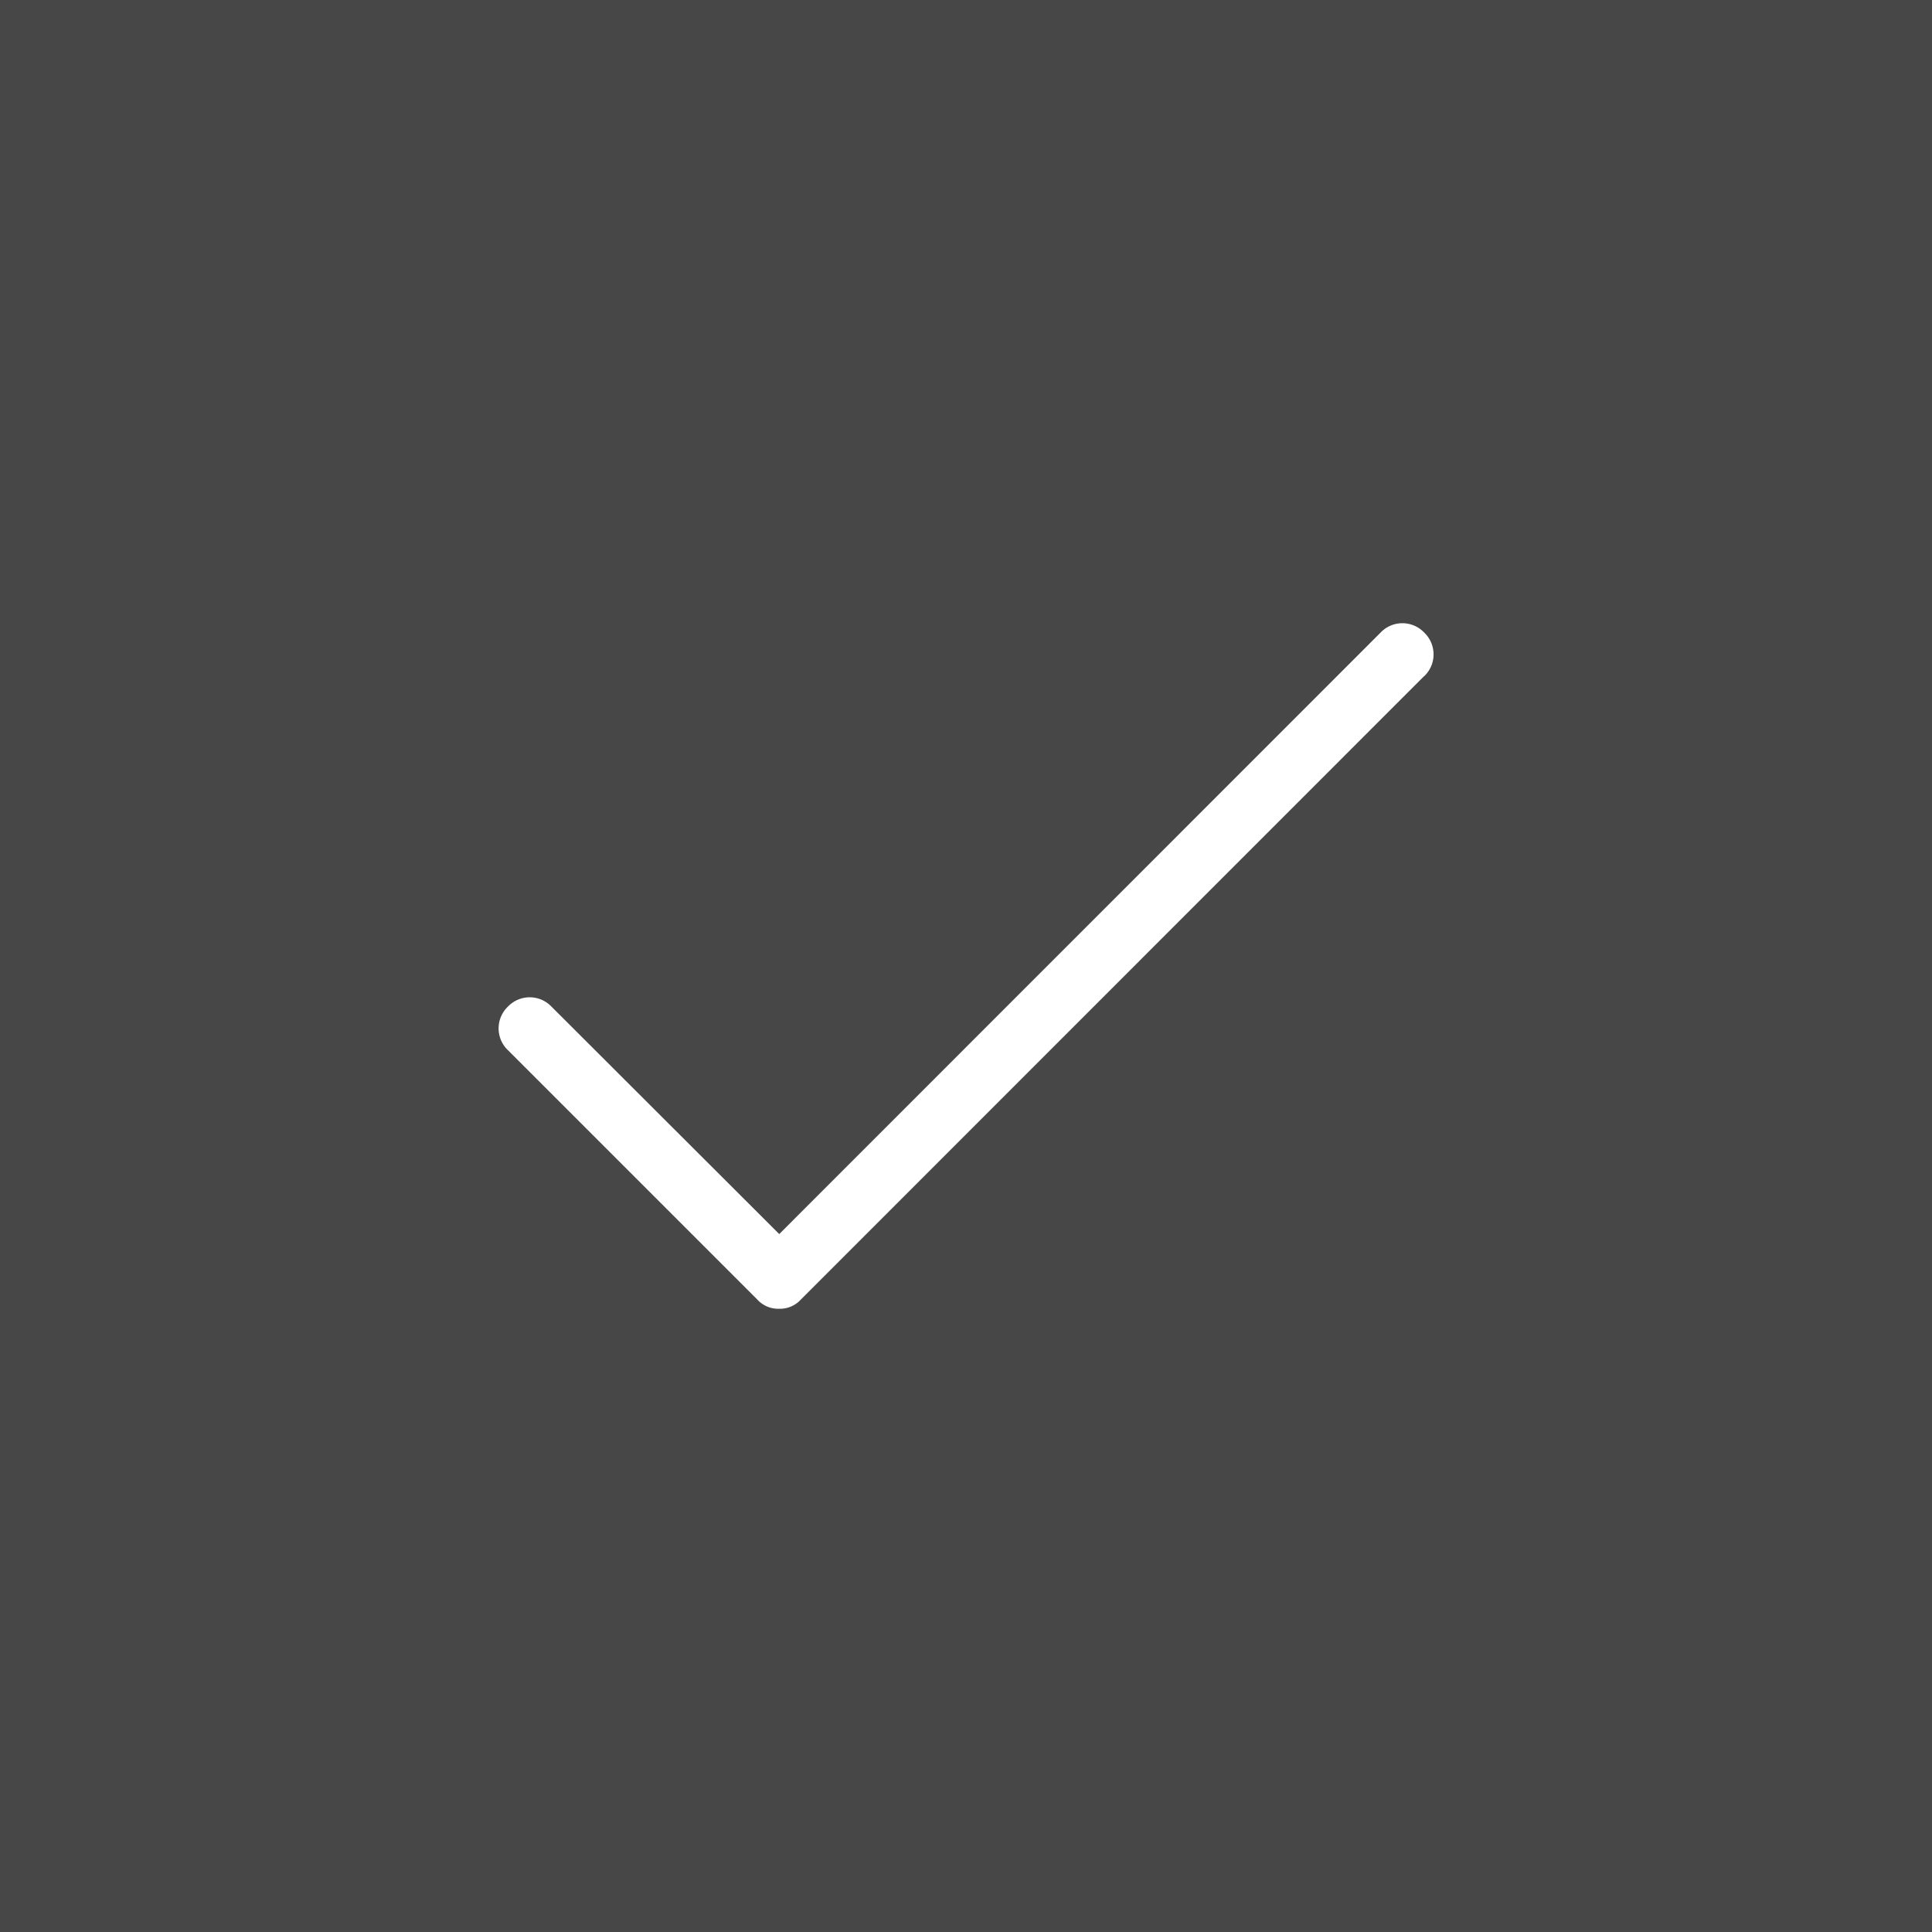 <svg xmlns="http://www.w3.org/2000/svg" width="12" height="12" viewBox="0 0 12 12">
    <g fill="none" fill-rule="evenodd">
        <path fill="#474747" d="M0 0h12v12H0z"/>
        <path fill="#FFF" fill-rule="nonzero" d="M8.845 4.2l-3.87 3.871a.176.176 0 0 1-.136.058.176.176 0 0 1-.136-.058L3.155 6.523a.187.187 0 0 1 0-.271.187.187 0 0 1 .27 0L4.84 7.665l3.735-3.736a.187.187 0 0 1 .271 0 .187.187 0 0 1 0 .271z"/>
    </g>
</svg>
